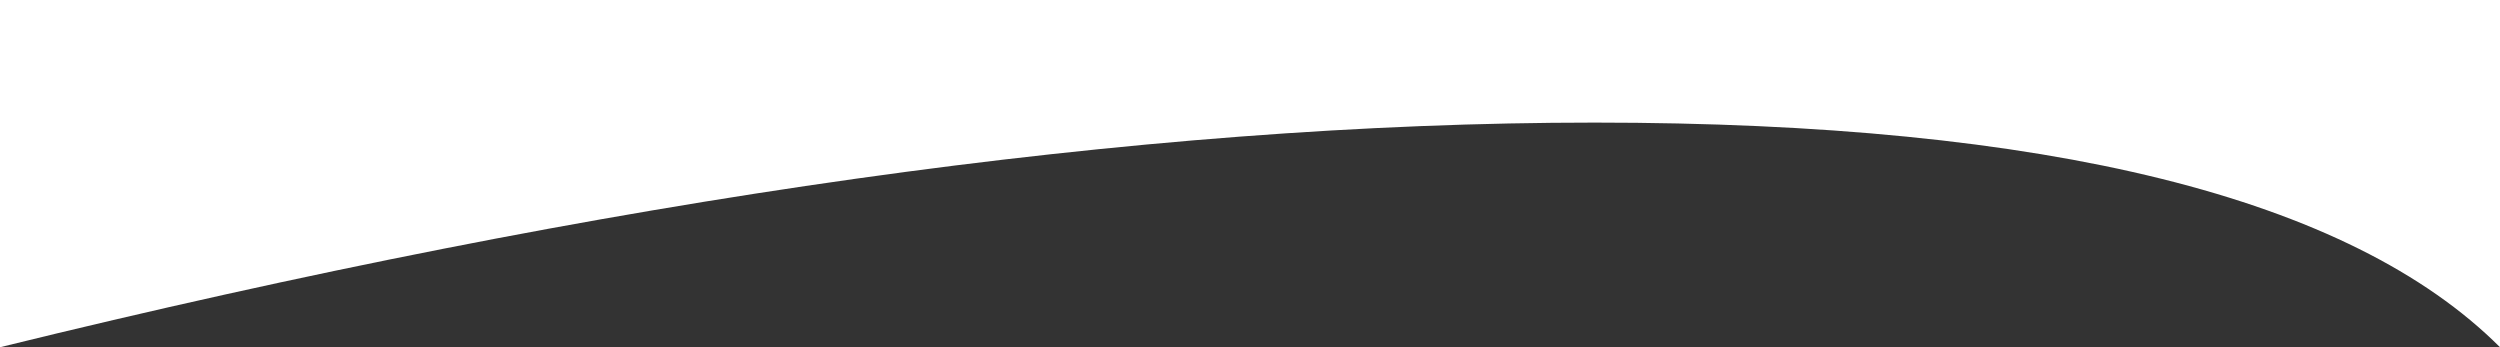 <?xml version="1.0" encoding="UTF-8"?>
<svg viewBox="0 0 1440 200" version="1.1" xmlns="http://www.w3.org/2000/svg" xmlns:xlink="http://www.w3.org/1999/xlink" preserveAspectRatio="none">
    <rect x="0" y="0" width="1440" height="200" fill="#333333" stroke="none"/>
    <g id="corva_#ffffff_down" stroke="none" stroke-width="1" fill="none" fill-rule="evenodd">
        <g id="corva_#ffffff_up" transform="translate(720, 100) rotate(-180) translate(-720, -100) " fill="#FFFFFF">
            <path d="M0,0 C86.302,86.256 260.143,129.384 521.523,129.384 C782.904,129.384 1089.062,86.256 1440,0 L1440,200 L0,200 L0,0 Z" id="Path-2"></path>
        </g>
    </g>
</svg>
